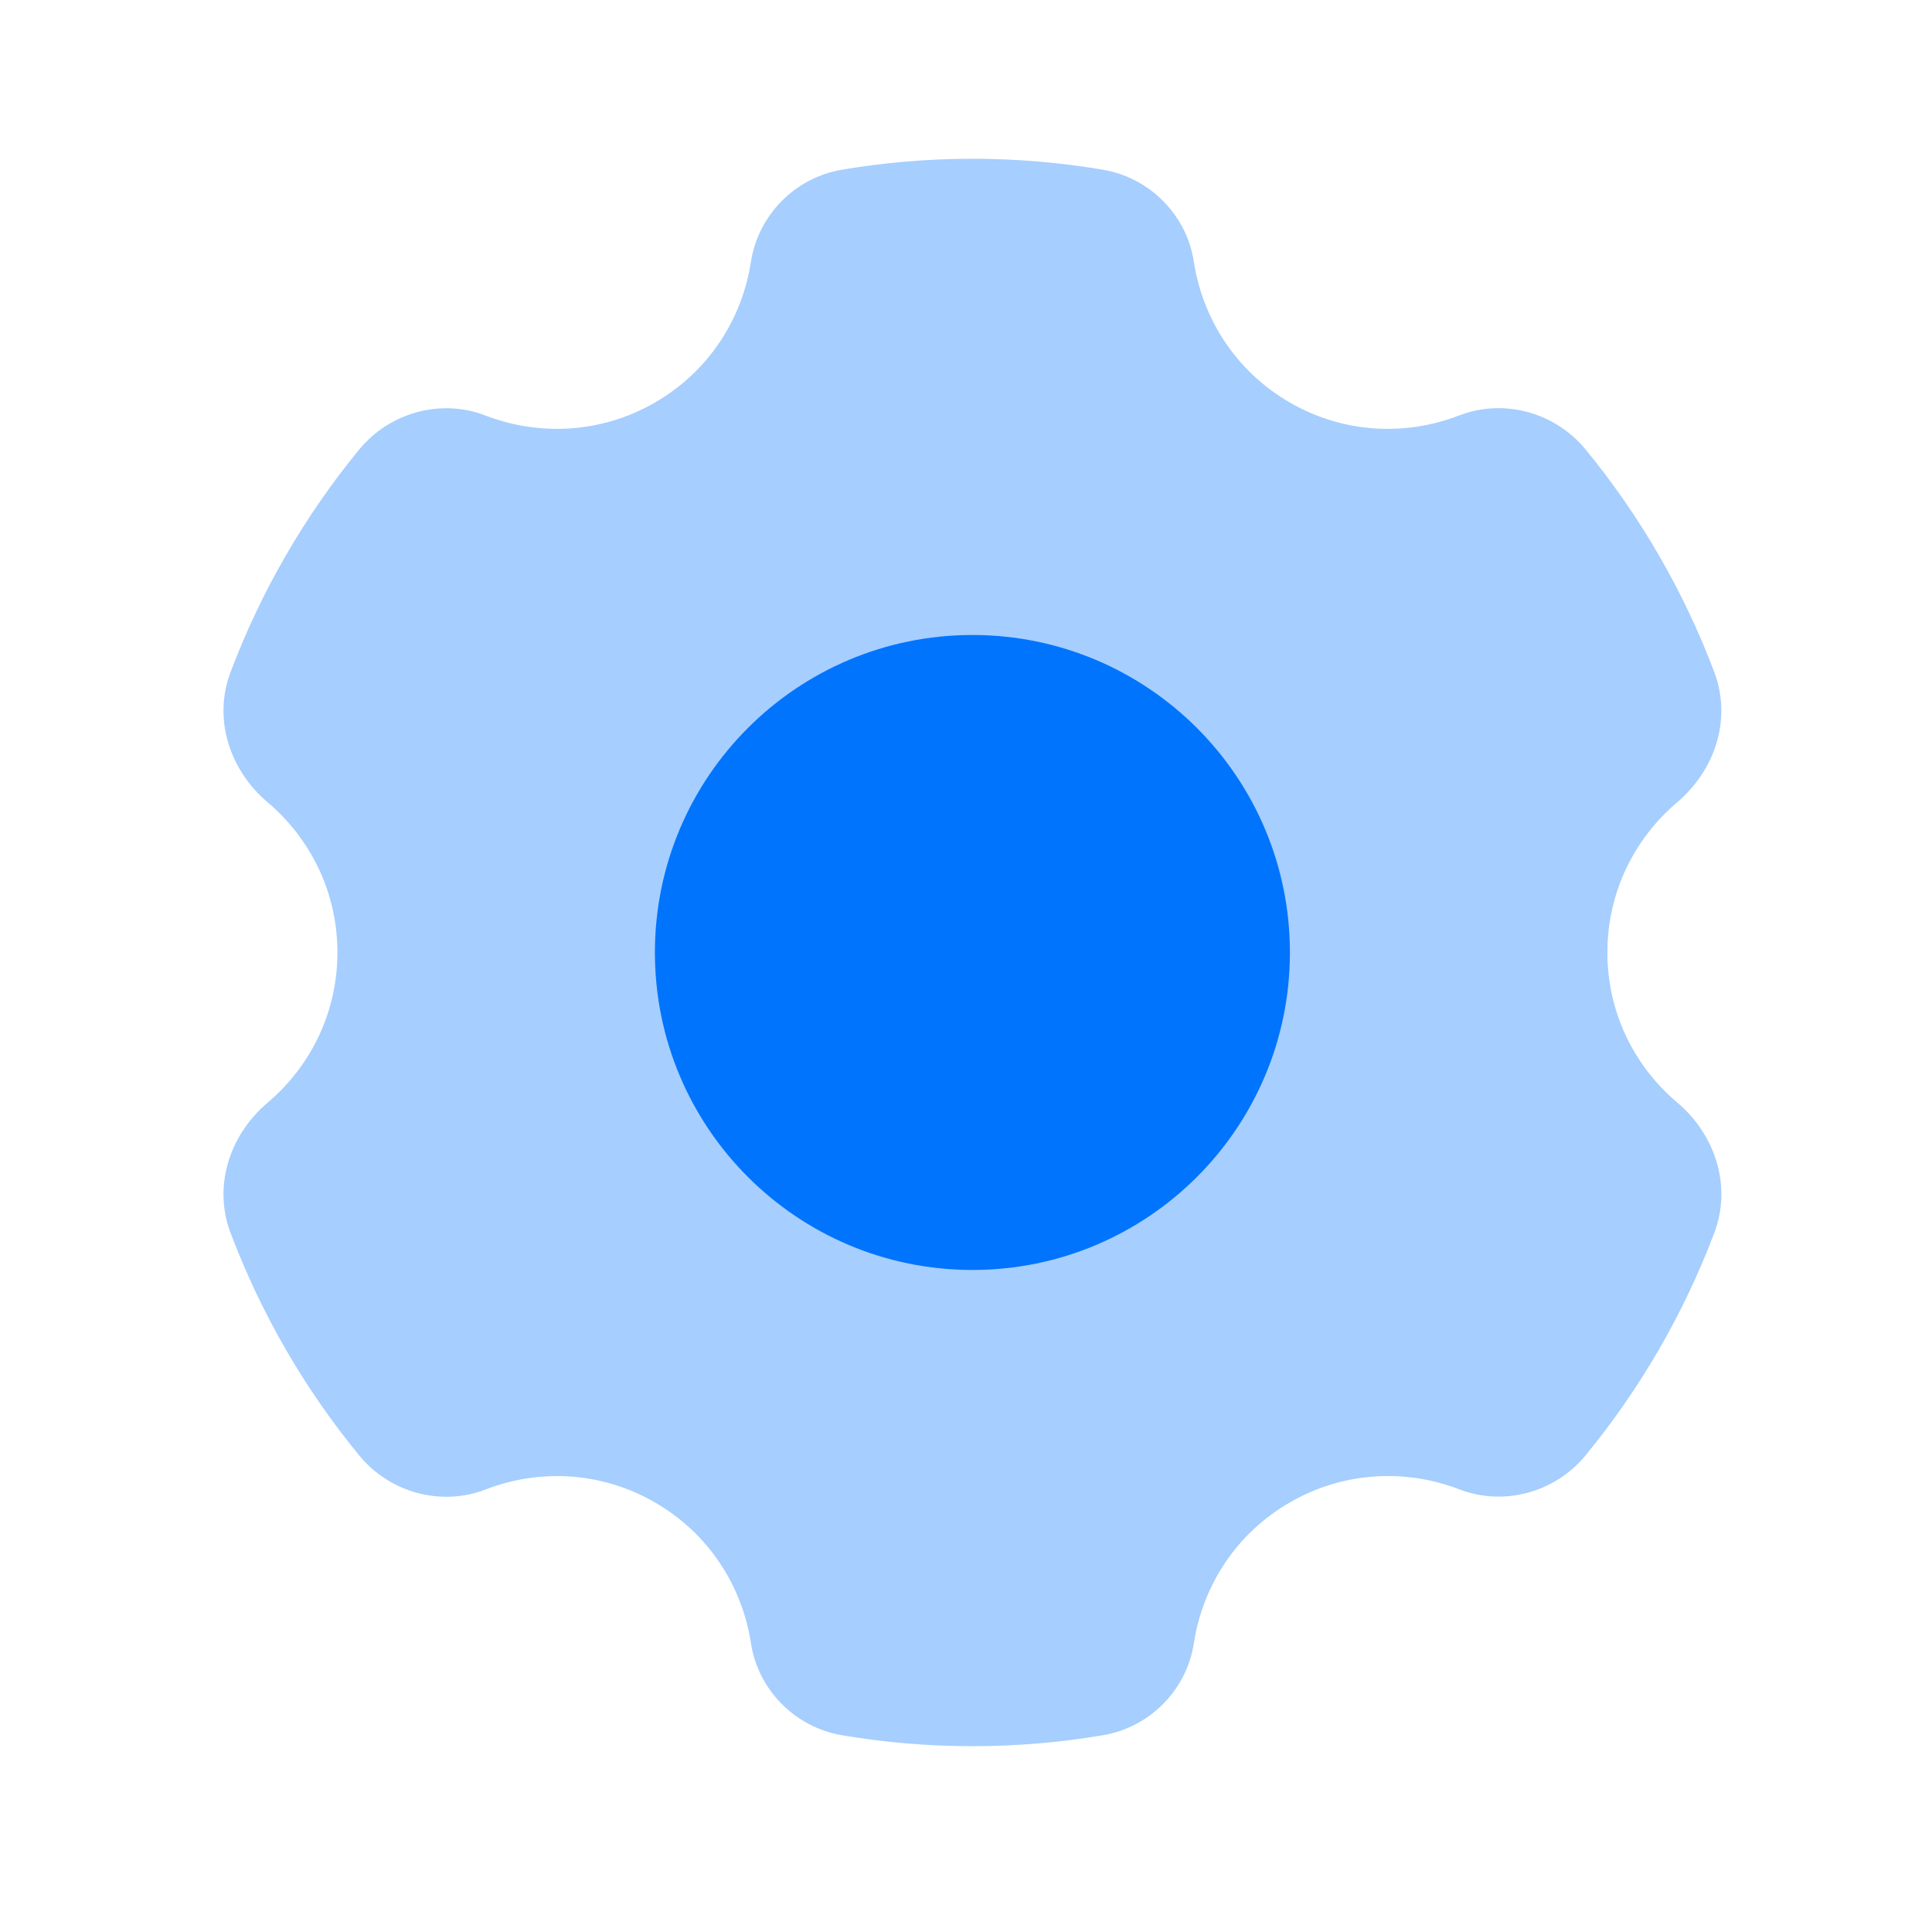<svg width="46" height="46" viewBox="0 0 46 46" fill="none" xmlns="http://www.w3.org/2000/svg">
<path opacity="0.35" d="M30.712 35.771C31.993 35.032 33.469 34.969 34.747 35.461C35.813 35.871 37.032 35.531 37.755 34.648C39.046 33.074 40.087 31.288 40.819 29.347C41.236 28.238 40.842 27.019 39.936 26.252C38.918 25.394 38.271 24.116 38.271 22.678C38.271 21.24 38.918 19.962 39.934 19.101C40.84 18.333 41.236 17.116 40.817 16.005C40.086 14.066 39.046 12.278 37.754 10.704C37.03 9.821 35.811 9.481 34.745 9.891C33.469 10.386 31.993 10.324 30.712 9.585C29.427 8.843 28.633 7.59 28.425 6.231C28.255 5.12 27.375 4.231 26.265 4.042C25.252 3.87 24.213 3.78 23.153 3.78C22.092 3.78 21.053 3.87 20.04 4.042C18.931 4.231 18.052 5.12 17.88 6.231C17.672 7.59 16.878 8.843 15.593 9.585C14.312 10.324 12.836 10.386 11.559 9.893C10.493 9.483 9.274 9.823 8.55 10.706C7.259 12.28 6.22 14.066 5.488 16.007C5.069 17.116 5.466 18.335 6.371 19.101C7.388 19.962 8.034 21.24 8.034 22.678C8.034 24.116 7.388 25.394 6.371 26.255C5.466 27.023 5.069 28.24 5.488 29.351C6.22 31.29 7.259 33.078 8.552 34.652C9.276 35.535 10.495 35.875 11.56 35.465C12.836 34.969 14.312 35.032 15.593 35.771C16.878 36.513 17.672 37.766 17.88 39.125C18.05 40.236 18.931 41.125 20.04 41.314C21.053 41.486 22.092 41.576 23.153 41.576C24.213 41.576 25.252 41.486 26.265 41.314C27.375 41.127 28.255 40.238 28.425 39.125C28.633 37.766 29.427 36.513 30.712 35.771Z" fill="#0074FD"/>
<path d="M23.153 15.119C18.978 15.119 15.593 18.503 15.593 22.678C15.593 26.853 18.978 30.237 23.153 30.237C27.327 30.237 30.712 26.853 30.712 22.678C30.712 18.503 27.327 15.119 23.153 15.119Z" fill="#0074FD"/>
</svg>
